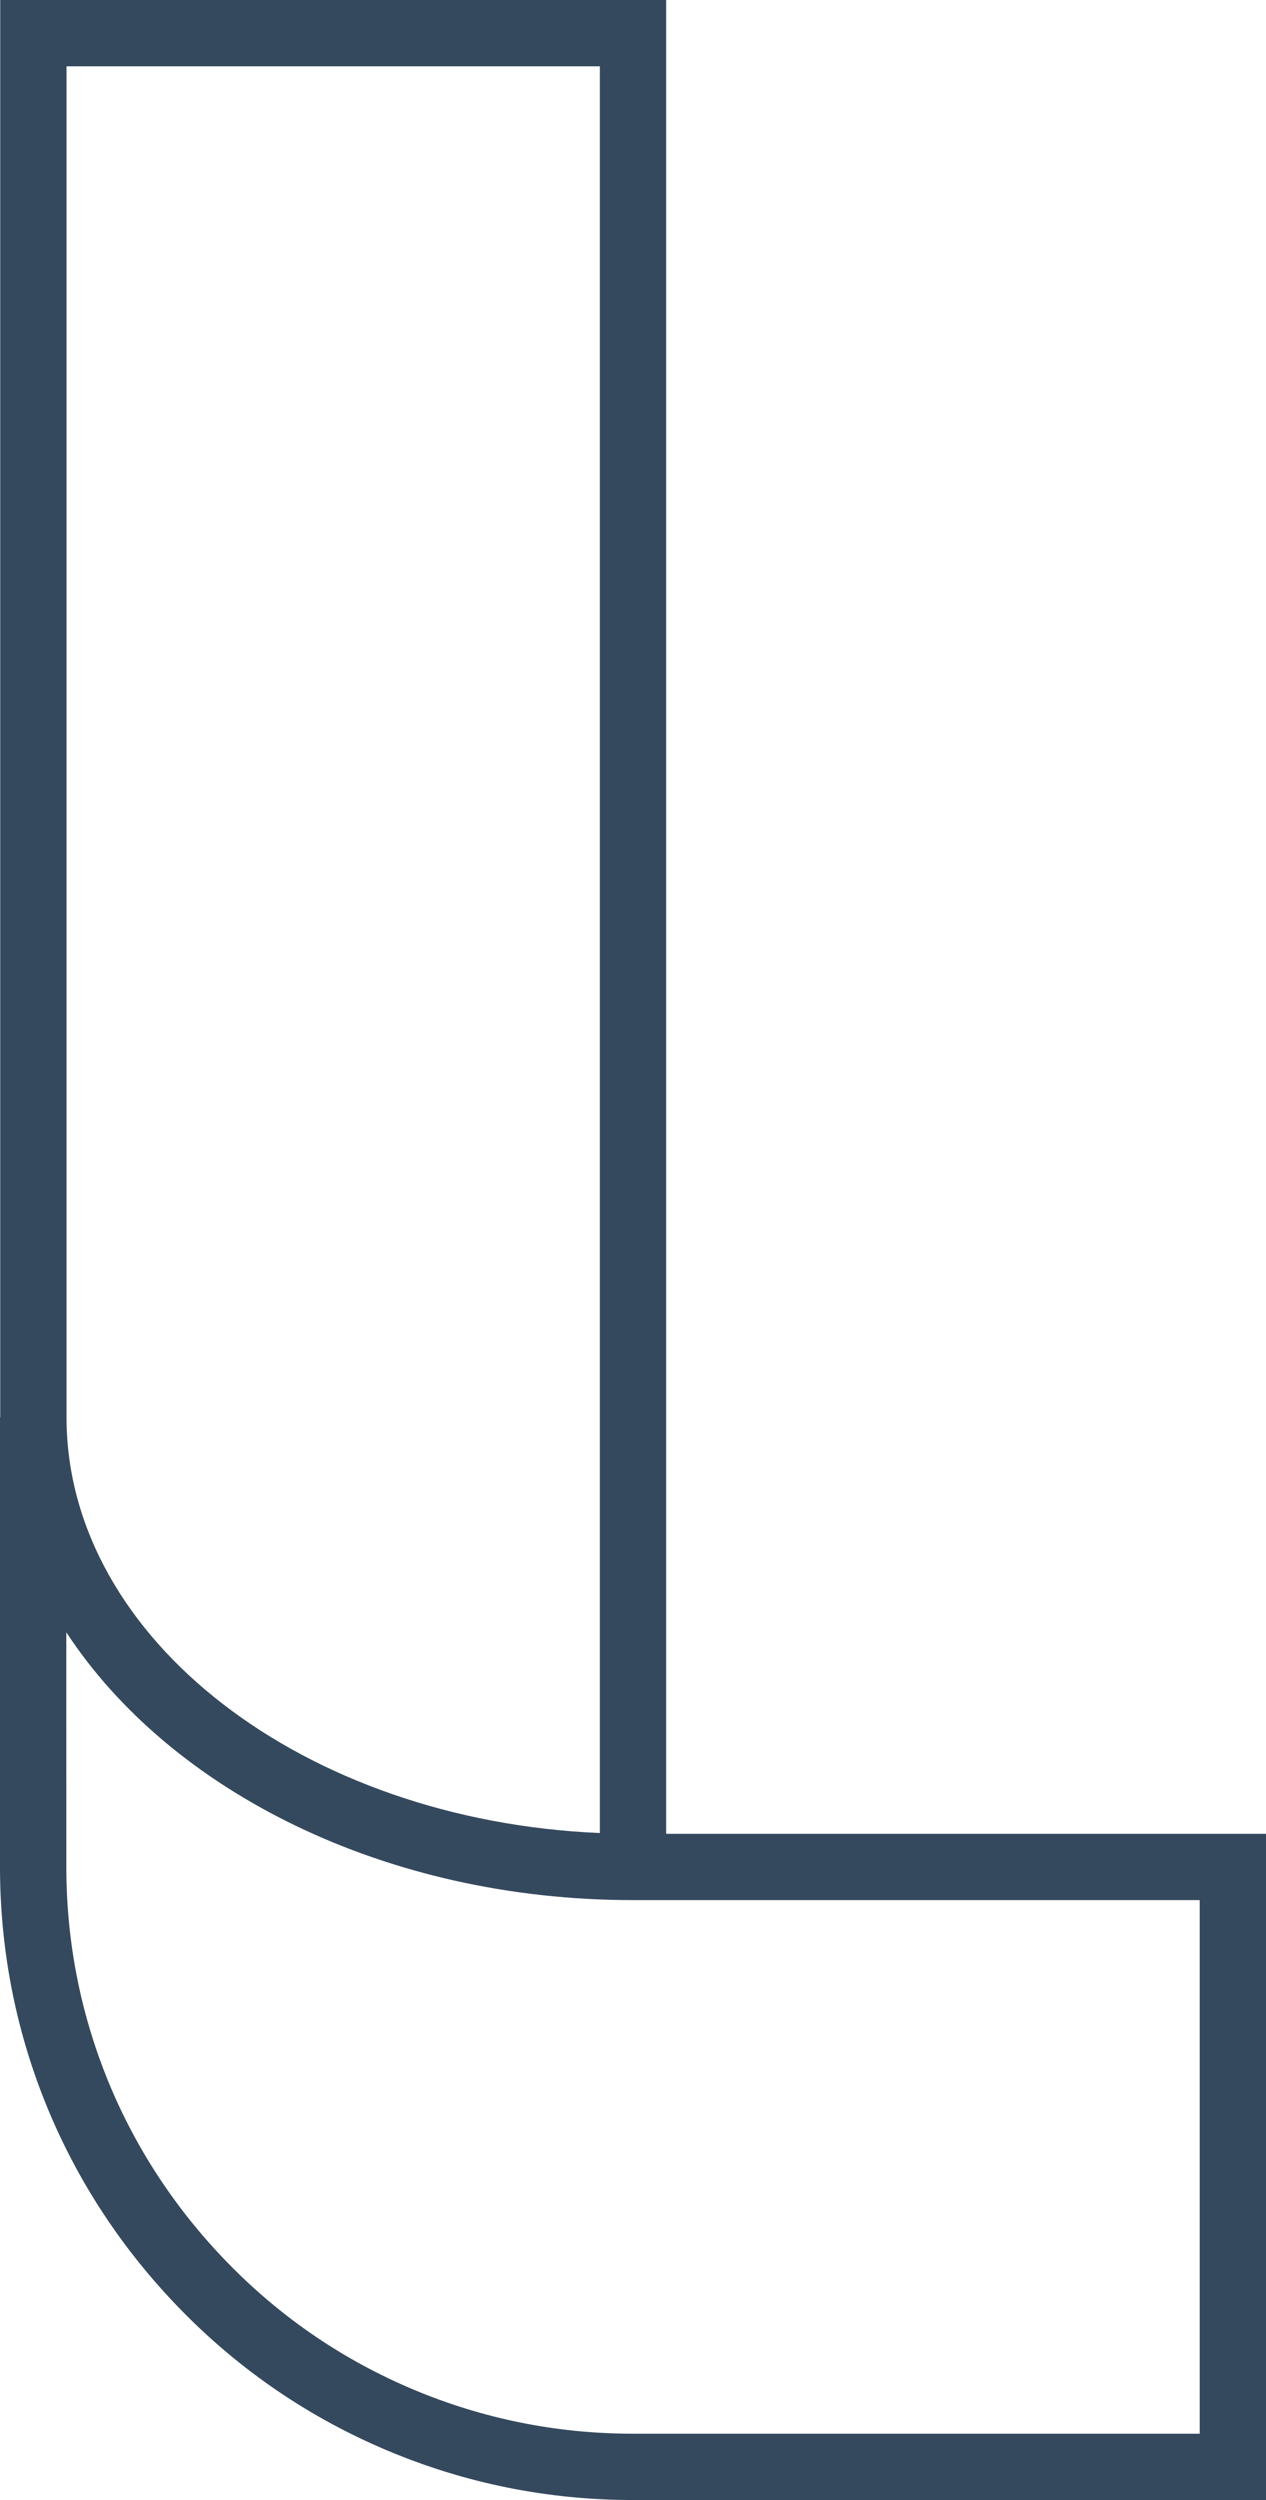 <?xml version="1.0" encoding="utf-8"?>
<!-- Generator: Adobe Illustrator 19.2.1, SVG Export Plug-In . SVG Version: 6.00 Build 0)  -->
<svg version="1.1" id="Layer_1" xmlns="http://www.w3.org/2000/svg" xmlns:xlink="http://www.w3.org/1999/xlink" x="0px" y="0px"
	 viewBox="0 0 38.188 75.399" enable-background="new 0 0 38.188 75.399" xml:space="preserve">
<path fill="#35495E" d="M38.188,75.399H19.089c-2.569,0-5.068-0.505-7.427-1.502c-2.278-0.962-4.32-2.34-6.067-4.094
	c-1.759-1.766-3.136-3.806-4.095-6.065c-0.995-2.356-1.5-4.856-1.5-7.434L0,42.743l0,0h0.007V0h20.087v55.306h18.094V75.399z
	 M2,49.229l0.001,7.075c0,2.309,0.451,4.547,1.341,6.654c0.857,2.021,2.092,3.85,3.67,5.433c1.564,1.57,3.39,2.803,5.429,3.664
	c2.111,0.892,4.348,1.344,6.648,1.344h17.099V57.306H19.087C11.615,57.306,5.132,54.013,2,49.229z M2.007,42.82
	c0.056,6.64,7.184,12.084,16.087,12.463V2H2.007V42.82z"/>
</svg>
